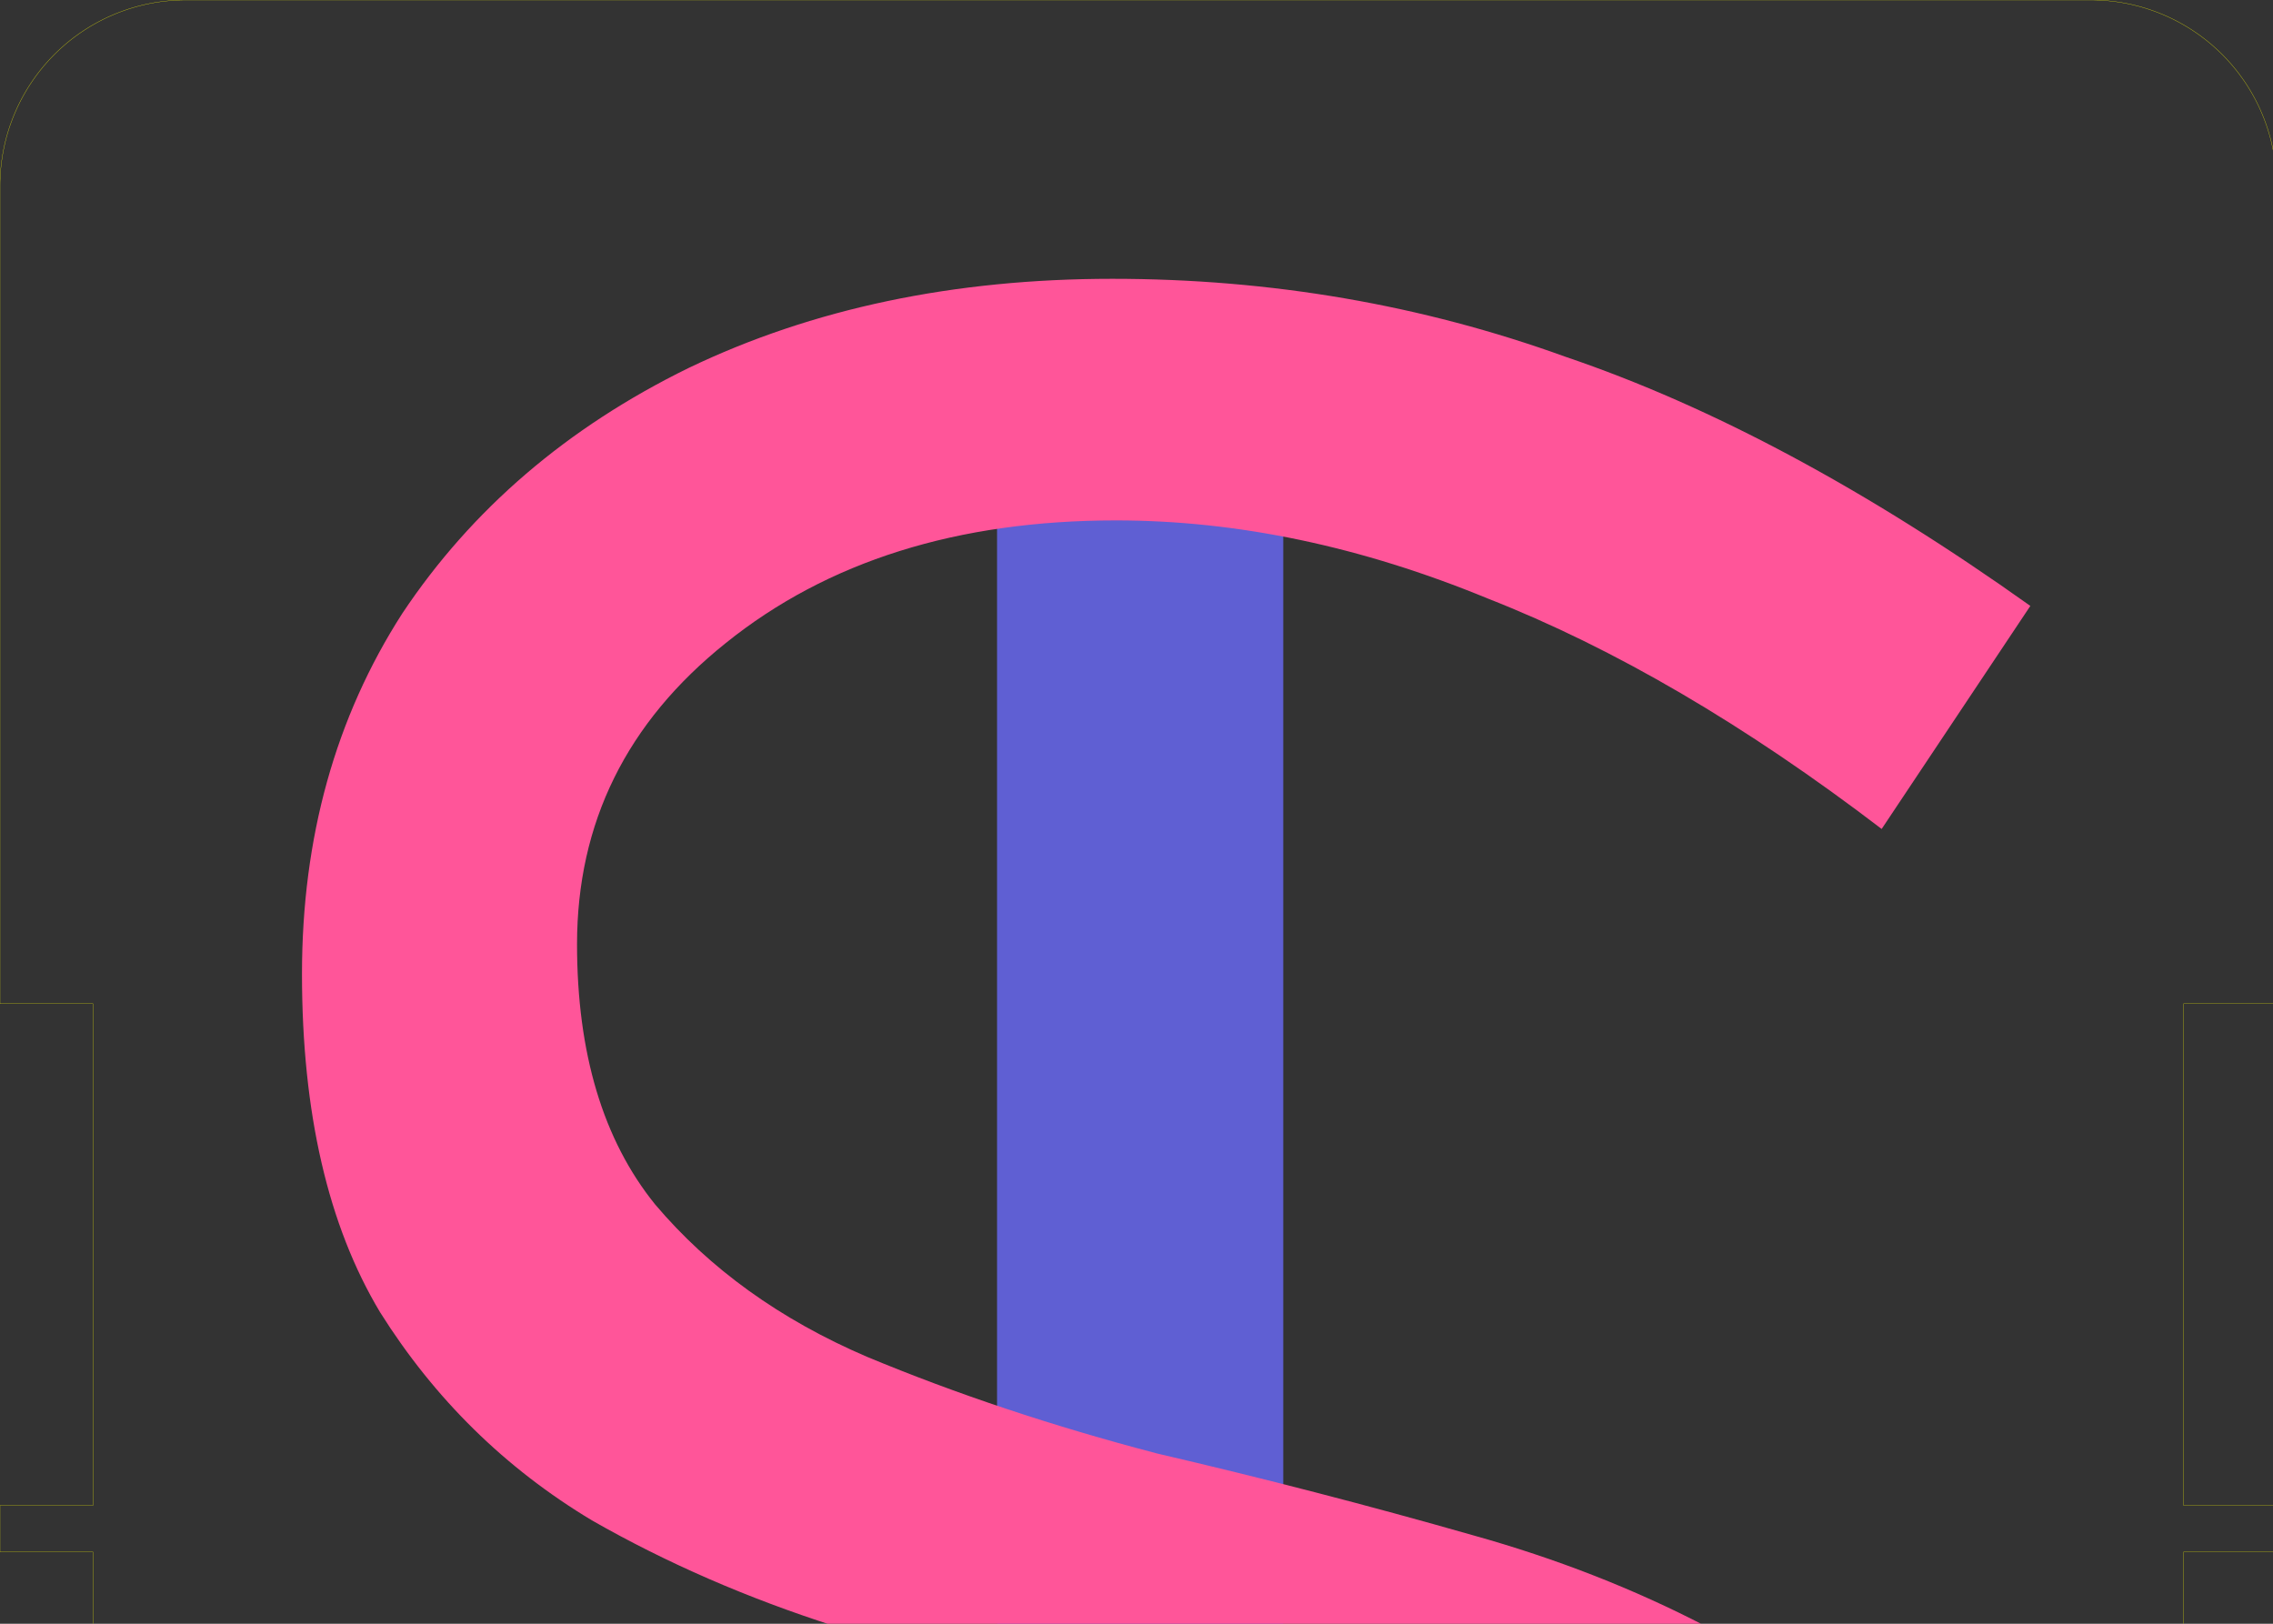 <svg xmlns:inkscape="http://www.inkscape.org/namespaces/inkscape" xmlns:sodipodi="http://sodipodi.sourceforge.net/DTD/sodipodi-0.dtd" xmlns="http://www.w3.org/2000/svg" xmlns:svg="http://www.w3.org/2000/svg" xmlns:rdf="http://www.w3.org/1999/02/22-rdf-syntax-ns#" xmlns:cc="http://creativecommons.org/ns#" xmlns:dc="http://purl.org/dc/elements/1.1/" width="49mm" height="35mm" viewBox="0 0 49 35" version="1.1" id="svg5" inkscape:version="1.1 (c68e22c387, 2021-05-23)" sodipodi:docname="input.svg">
  <rect x="0" y="0" width="49" height="35" fill="#333333" stroke="none"/>
  <sodipodi:namedview id="namedview7" pagecolor="#333333" bordercolor="#eeeeee" borderopacity="0" inkscape:pageshadow="0" inkscape:pageopacity="0" inkscape:pagecheckerboard="true" inkscape:document-units="mm" showgrid="true" fit-margin-top="0" fit-margin-left="0" fit-margin-right="0" fit-margin-bottom="0" inkscape:zoom="4" inkscape:cx="107.875" inkscape:cy="101.25" inkscape:window-width="1902" inkscape:window-height="991" inkscape:window-x="0" inkscape:window-y="0" inkscape:window-maximized="0" inkscape:current-layer="layer_ss_bot" inkscape:document-rotation="0" inkscape:snap-object-midpoints="true" inkscape:object-nodes="true" inkscape:snap-bbox="true" inkscape:bbox-nodes="true" inkscape:bbox-paths="false" inkscape:object-paths="false" inkscape:showpageshadow="false" showborder="false">
    <inkscape:grid type="xygrid" id="grid1147" units="mm" spacingx="1" spacingy="1" empspacing="5" originy="0" originx="0"/>
  </sodipodi:namedview>
  <defs id="defs2"/>
  <g inkscape:label="Dimension" inkscape:groupmode="layer" id="layer1" style="display:inline">
    <path id="path1480" style="fill:none;stroke-width:0.02;stroke-linecap:round;stroke:#ffff00;stroke-miterlimit:4;stroke-dasharray:none" d="M 15.117,0 A 15.118,15.118 0 0 0 0,15.117 V 81.639 H 7.559 V 122.457 H 0 v 3.779 h 7.559 v 6.047 H 177.639 v -6.047 h 7.559 v -3.779 h -7.559 V 81.639 h 7.559 V 15.117 A 15.118,15.118 0 0 0 170.078,0 Z" flap="True" transform="scale(0.265, 0.265)"/>
  </g>
  <g id="layer_ss_bot" inkscape:groupmode="layer" inkscape:label="bPlace">
    <path id="path832" style="font-size:80px;font-family:'Red Hat Mono';stroke-width:0;fill:#5f5fd3" d="M 81.109 32.127 L 81.109 132.283 L 104.391 132.283 L 104.391 32.127 L 81.109 32.127 z " transform="scale(0.265)"/>
  </g>
  <g id="layer_ss_top" inkscape:groupmode="layer" inkscape:label="tPlace">
    <path id="path835" style="font-size:80px;font-family:'Red Hat Mono';stroke-width:0;fill:#ff5599" d="M 90.482 22.678 C 77.582 22.678 66.09 25.096 56.012 29.934 C 46.135 34.771 38.375 41.424 32.73 49.891 C 27.288 58.357 24.566 68.132 24.566 79.219 C 24.566 90.507 26.683 99.679 30.916 106.734 C 35.351 113.789 41.095 119.433 48.15 123.666 C 54.226 127.138 60.828 130.007 67.949 132.283 L 138.773 132.283 C 132.95 129.255 126.634 126.779 119.811 124.875 C 111.344 122.456 102.777 120.238 94.109 118.223 C 85.643 116.005 77.782 113.385 70.525 110.361 C 63.47 107.338 57.726 103.206 53.291 97.965 C 49.058 92.724 46.941 85.67 46.941 76.801 C 46.941 66.924 50.974 58.759 59.037 52.309 C 67.302 45.657 77.884 42.33 90.785 42.33 C 100.662 42.33 110.739 44.447 121.02 48.68 C 131.3 52.711 141.984 58.962 153.07 67.428 L 165.166 49.285 C 151.862 39.811 139.262 33.059 127.369 29.027 C 115.678 24.794 103.383 22.678 90.482 22.678 z " transform="scale(0.265)"/>
  </g>
</svg>